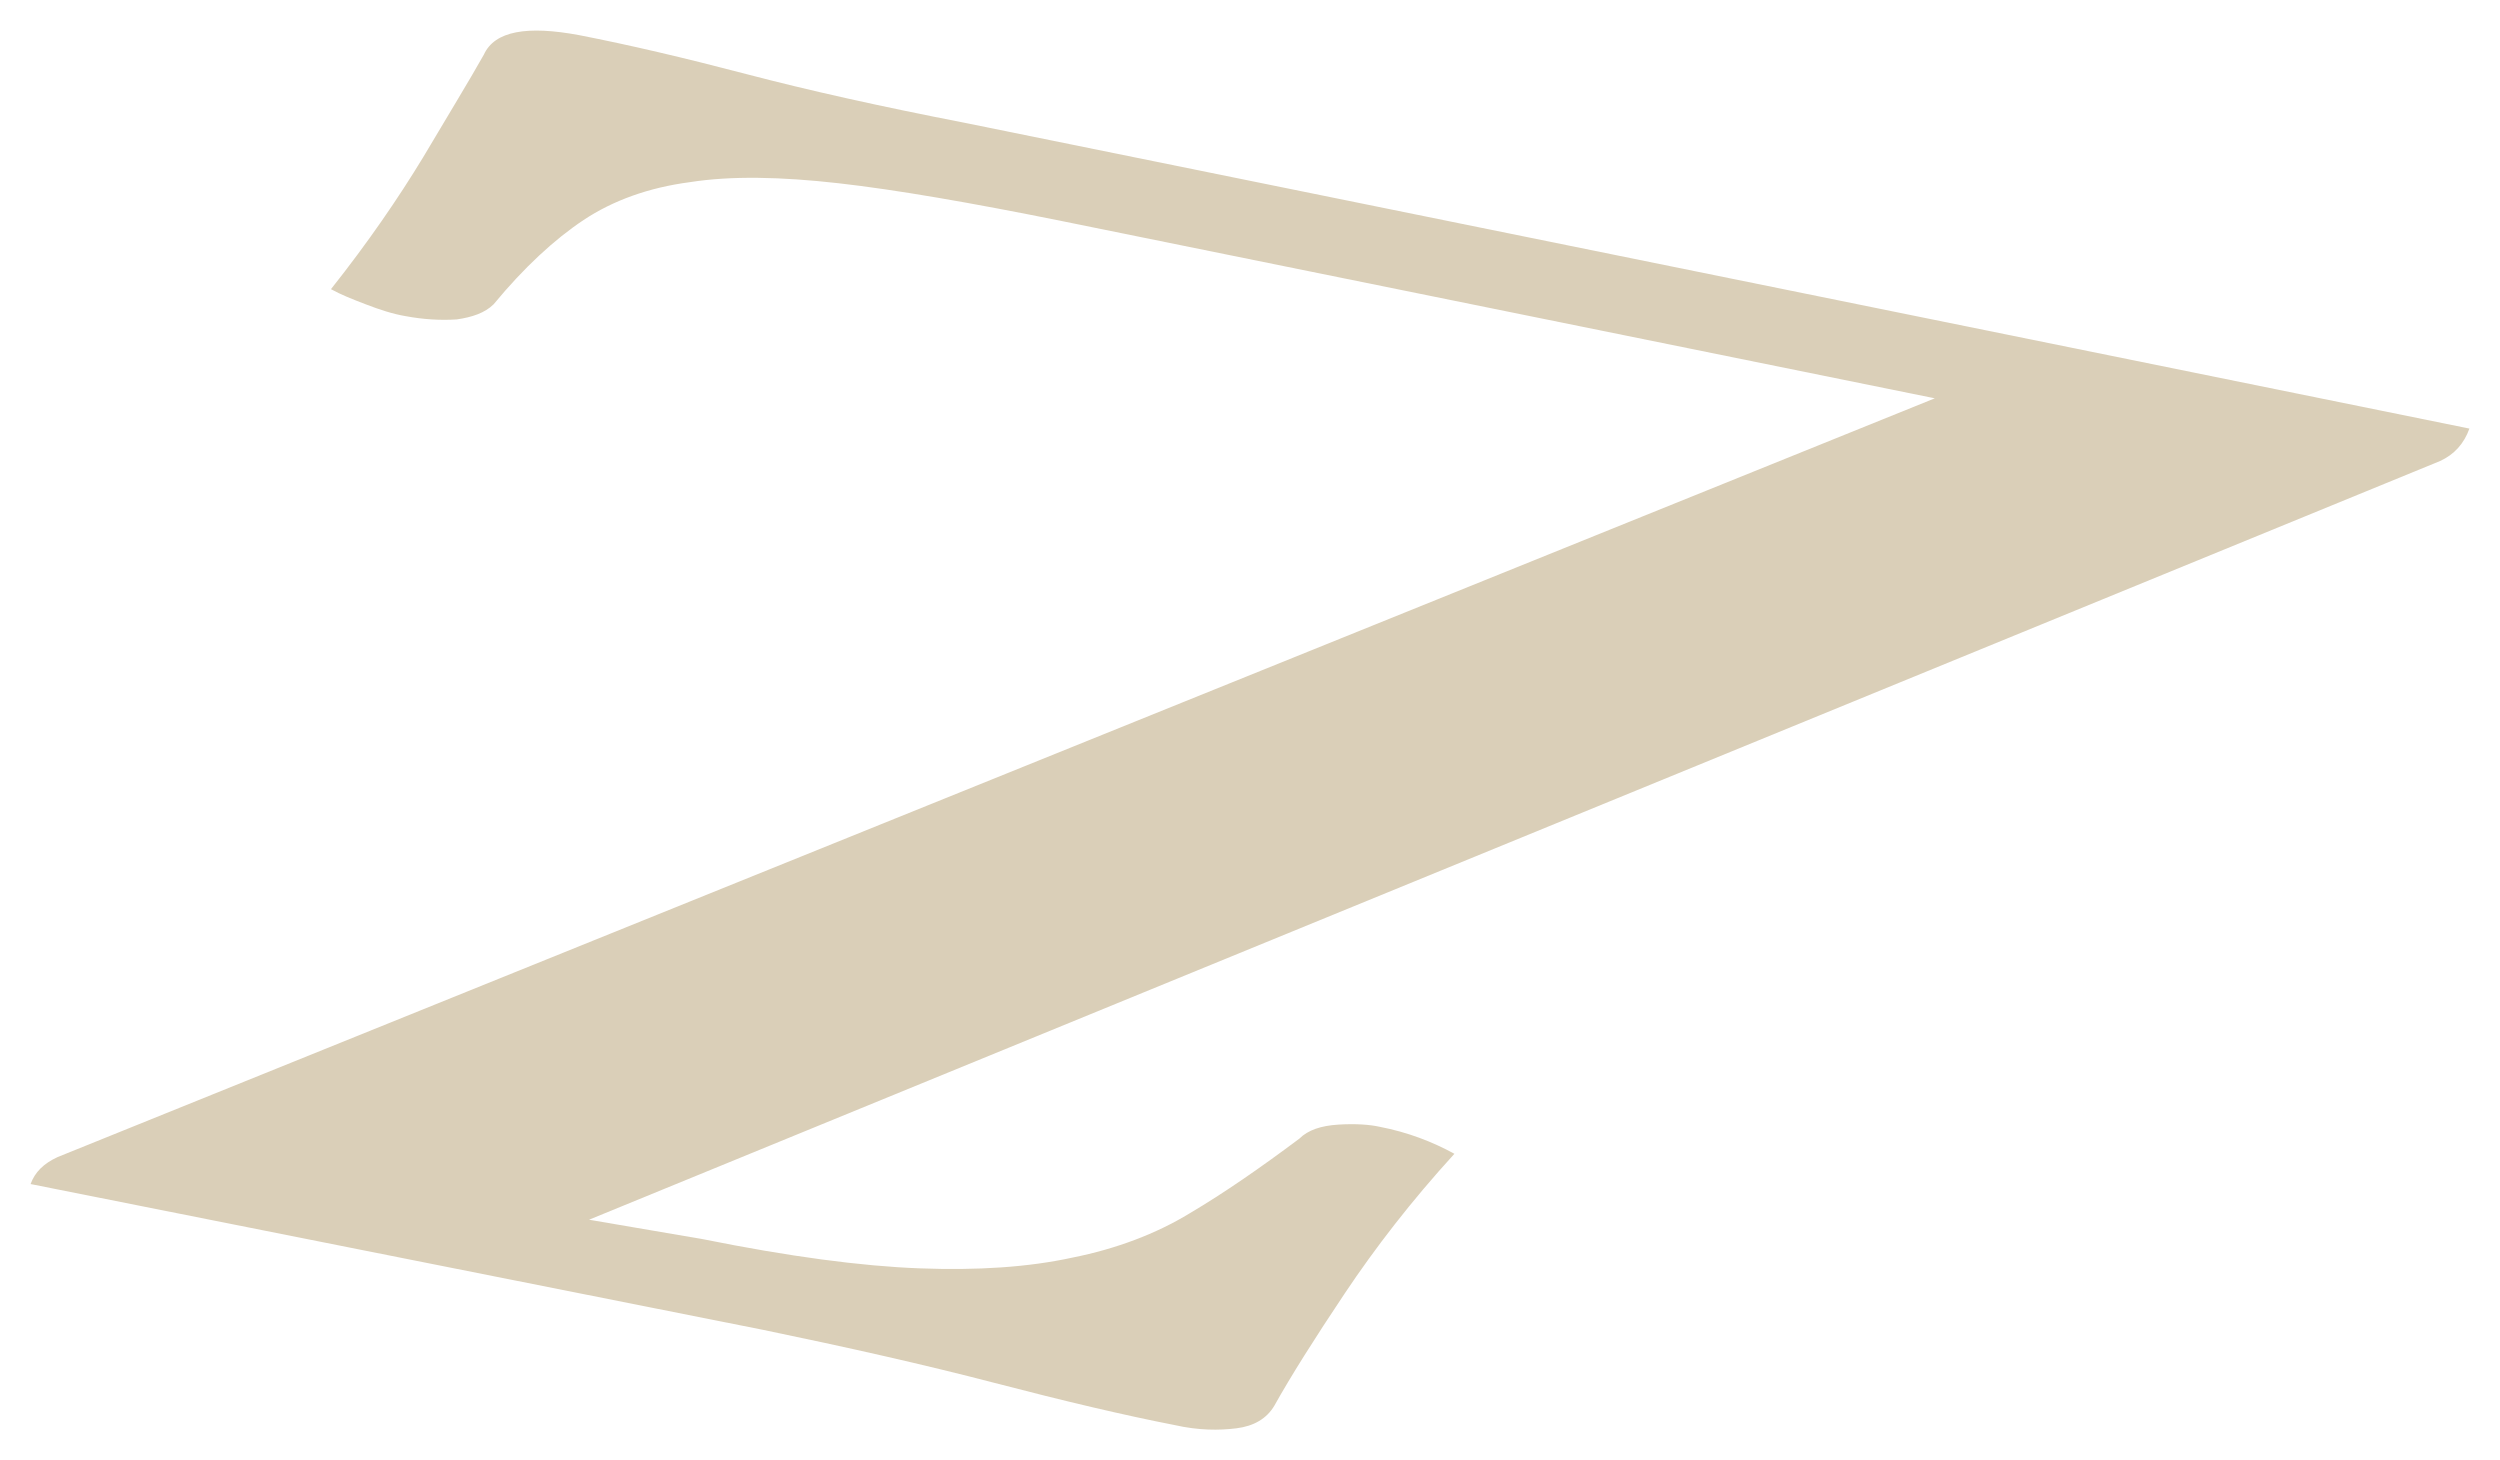 <svg width="327" height="191" viewBox="0 0 327 191" fill="none" xmlns="http://www.w3.org/2000/svg">
<g filter="url(#filter0_d_1748_6595)">
<path d="M74.048 158.539L88.941 161.084C100.147 163.346 109.65 164.618 117.309 164.901C124.827 165.184 131.494 164.76 137.309 163.487C142.983 162.356 148.231 160.377 152.628 157.691C157.167 155.005 161.847 151.754 166.954 147.937C168.088 146.806 169.791 146.24 172.06 146.099C174.329 145.958 176.173 146.099 177.45 146.382C181.138 147.089 184.4 148.361 187.237 149.916C181.563 156.136 176.883 162.215 172.911 168.152C168.939 174.09 165.819 179.038 163.691 182.855C162.698 184.551 160.996 185.541 158.727 185.823C156.458 186.106 153.763 186.106 150.642 185.399C144.117 184.127 136.316 182.289 127.097 179.886C117.877 177.483 107.806 175.221 96.884 172.959L1 153.874C1.567 152.319 2.702 151.188 4.546 150.34L250.072 51.1L135.891 27.915C123.976 25.512 114.189 23.816 106.671 22.967C99.154 22.119 92.629 21.978 87.239 22.826C81.849 23.533 77.168 25.229 73.339 27.774C69.509 30.319 65.538 33.994 61.566 38.801C60.431 39.932 58.729 40.497 56.743 40.78C54.616 40.921 52.346 40.78 50.077 40.356C48.375 40.073 46.673 39.508 44.829 38.801C42.985 38.094 41.566 37.528 40.29 36.822C45.112 30.743 49.084 24.947 52.346 19.575C55.609 14.061 58.304 9.679 60.289 6.145C61.708 3.035 65.963 2.328 72.772 3.6C79.296 4.872 86.53 6.569 94.615 8.689C102.7 10.81 112.203 12.93 123.125 15.051L320 55.058C319.291 57.037 318.014 58.451 316.17 59.299L74.048 158.539Z" fill="#DACFB8"/>
</g>
<defs>
<filter id="filter0_d_1748_6595" x="0" y="0" width="327" height="191" filterUnits="userSpaceOnUse" color-interpolation-filters="sRGB">
<feFlood flood-opacity="0" result="BackgroundImageFix"/>
<feColorMatrix in="SourceAlpha" type="matrix" values="0 0 0 0 0 0 0 0 0 0 0 0 0 0 0 0 0 0 127 0" result="hardAlpha"/>
<feOffset dx="3" dy="1"/>
<feGaussianBlur stdDeviation="2"/>
<feComposite in2="hardAlpha" operator="out"/>
<feColorMatrix type="matrix" values="0 0 0 0 0 0 0 0 0 0 0 0 0 0 0 0 0 0 0.25 0"/>
<feBlend mode="normal" in2="BackgroundImageFix" result="effect1_dropShadow_1748_6595"/>
<feBlend mode="normal" in="SourceGraphic" in2="effect1_dropShadow_1748_6595" result="shape"/>
</filter>
</defs>
</svg>
